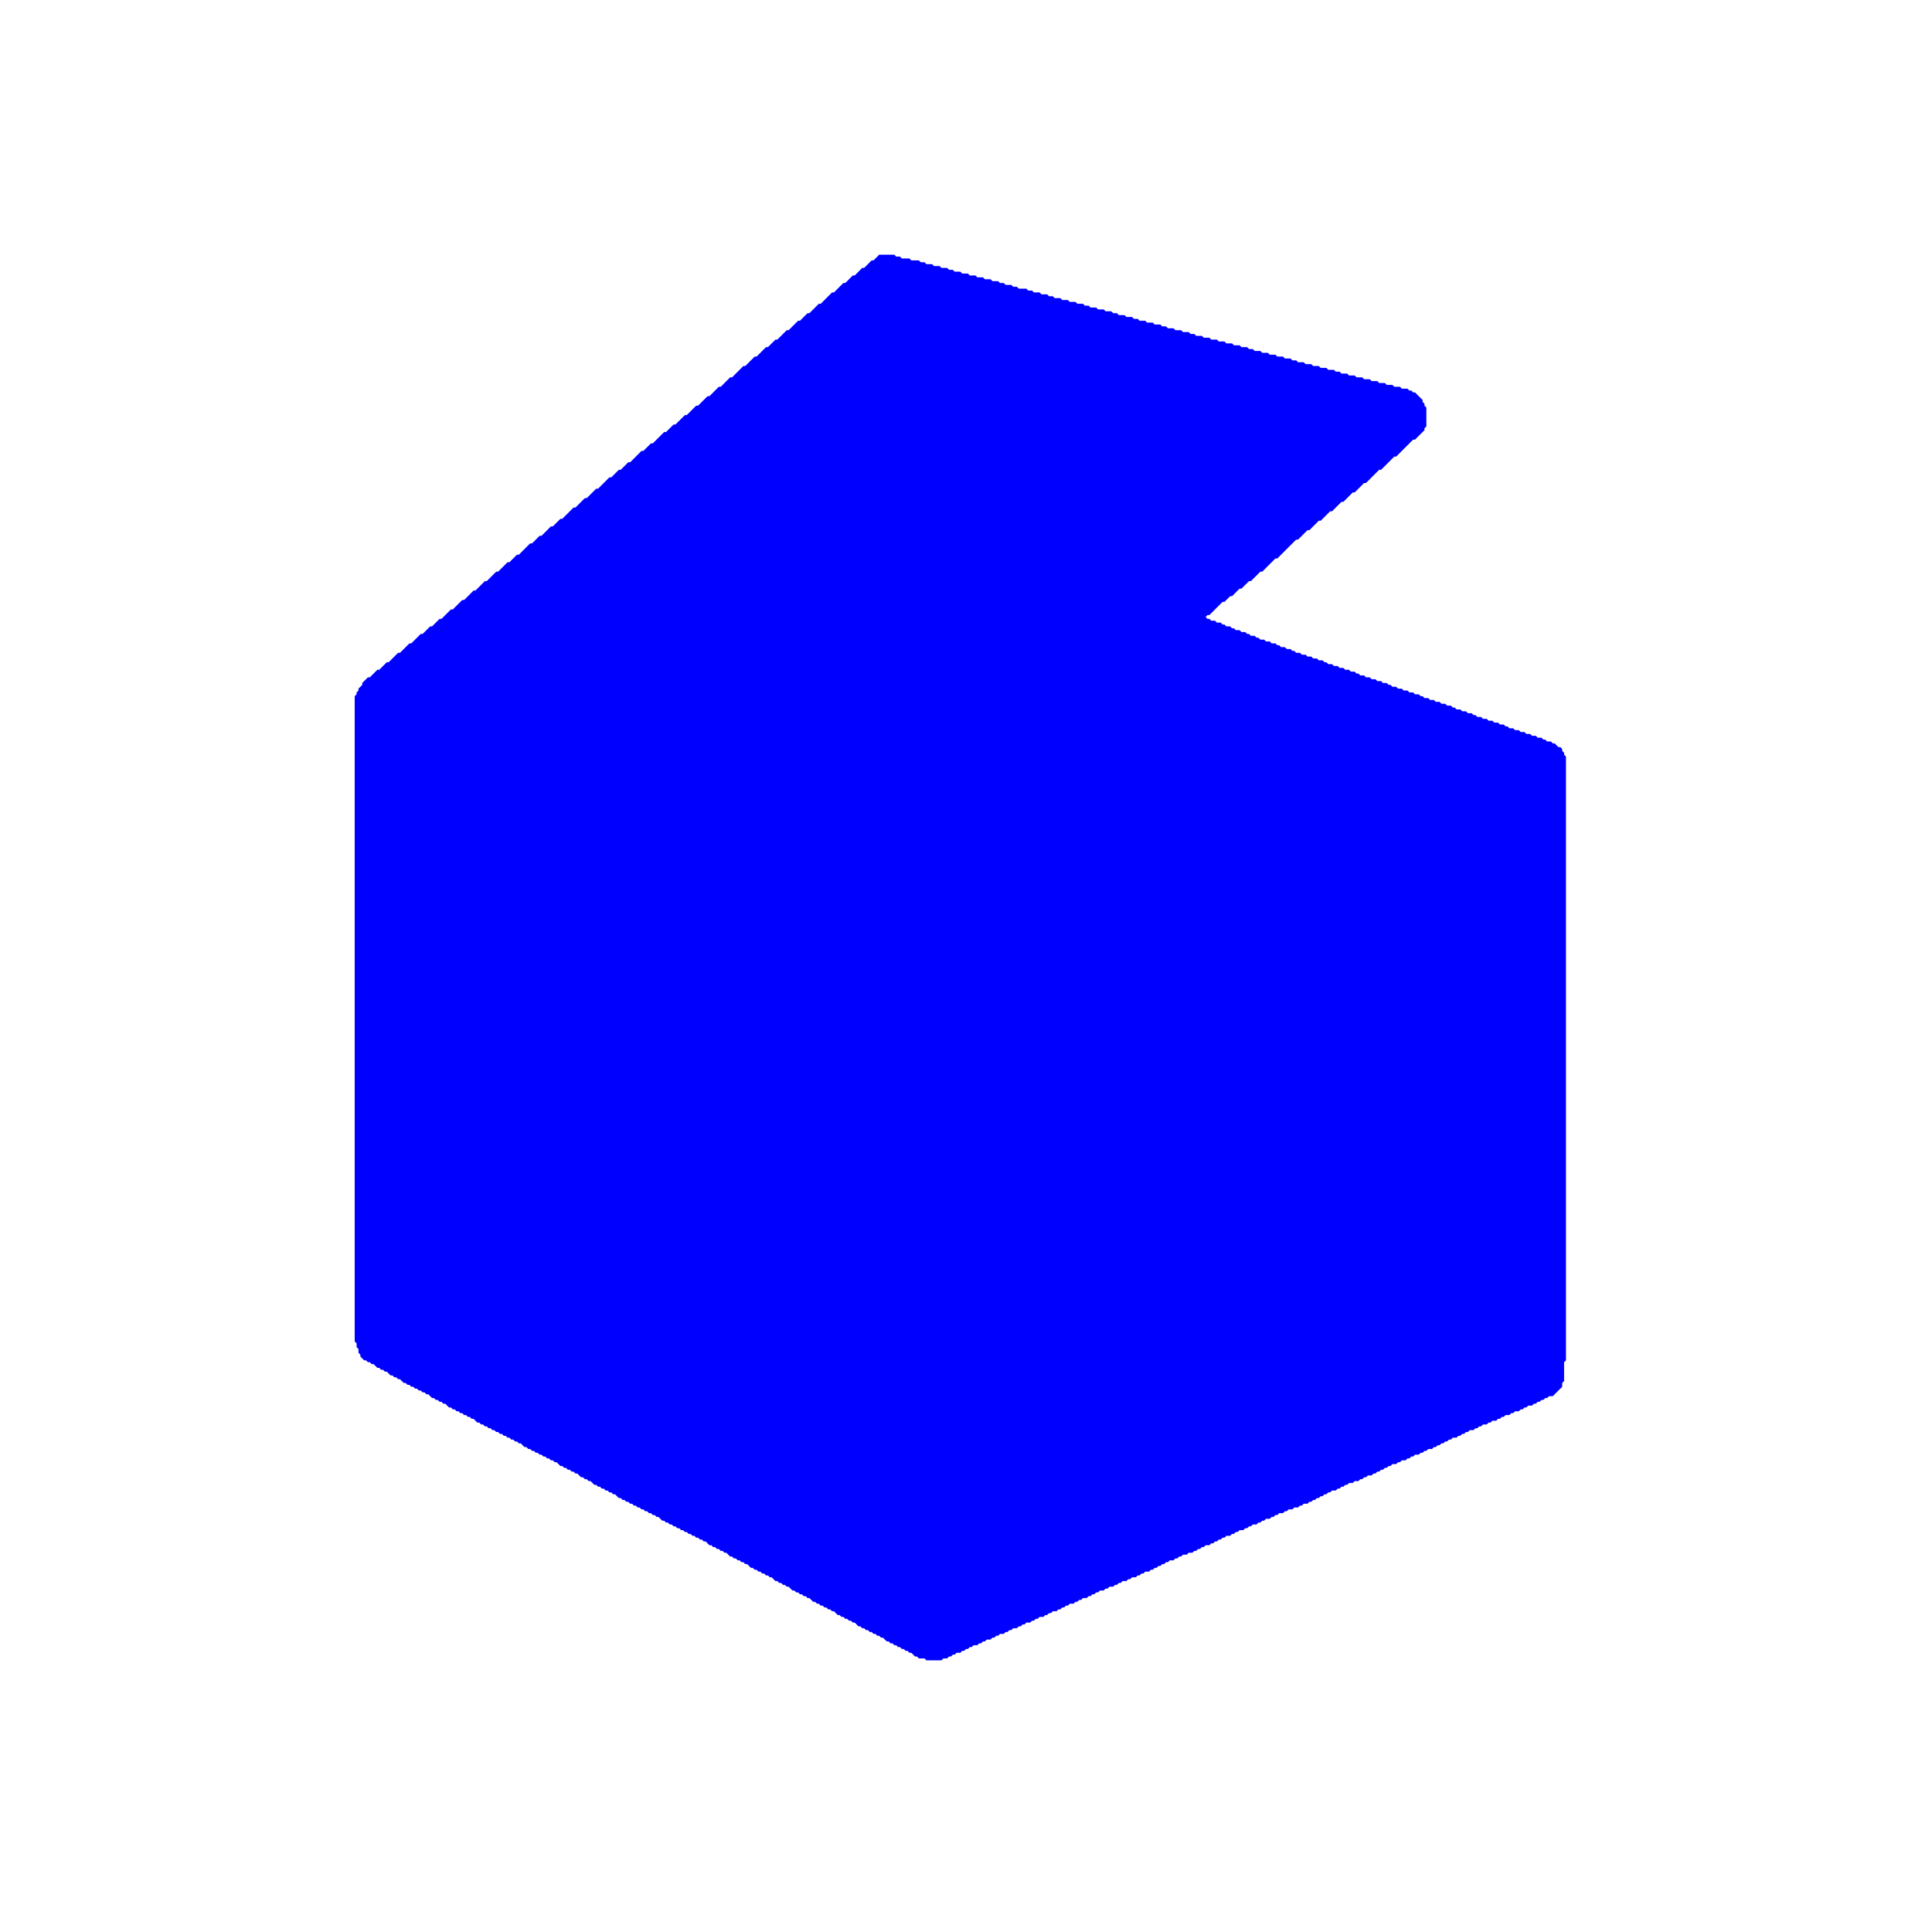 <svg xmlns="http://www.w3.org/2000/svg" version="1.1" width="1024" height="1024" viewBox="0 0 1024 1024"><path d="M 504,880 Z" fill="blue" stroke="none"/><path d="M 485,880 Z" fill="blue" stroke="none"/><path d="M 511,877 Z" fill="blue" stroke="none"/><path d="M 516,875 Z" fill="blue" stroke="none"/><path d="M 530,869 Z" fill="blue" stroke="none"/><path d="M 532,868 Z" fill="blue" stroke="none"/><path d="M 450,861 Z" fill="blue" stroke="none"/><path d="M 446,859 Z" fill="blue" stroke="none"/><path d="M 444,858 Z" fill="blue" stroke="none"/><path d="M 420,845 Z" fill="blue" stroke="none"/><path d="M 413,841 Z" fill="blue" stroke="none"/><path d="M 408,839 Z" fill="blue" stroke="none"/><path d="M 389,828 Z" fill="blue" stroke="none"/><path d="M 387,827 Z" fill="blue" stroke="none"/><path d="M 652,816 Z" fill="blue" stroke="none"/><path d="M 360,813 Z" fill="blue" stroke="none"/><path d="M 673,807 Z" fill="blue" stroke="none"/><path d="M 345,805 Z" fill="blue" stroke="none"/><path d="M 703,795 Z" fill="blue" stroke="none"/><path d="M 324,794 Z" fill="blue" stroke="none"/><path d="M 717,788 Z" fill="blue" stroke="none"/><path d="M 729,783 Z" fill="blue" stroke="none"/><path d="M 282,771 Z" fill="blue" stroke="none"/><path d="M 244,751 Z" fill="blue" stroke="none"/><path d="M 229,743 Z" fill="blue" stroke="none"/><path d="M 823,742 Z" fill="blue" stroke="none"/><path d="M 831,733 Z" fill="blue" stroke="none"/><path d="M 195,724 Z" fill="blue" stroke="none"/><path d="M 832,708 Z" fill="blue" stroke="none"/><path d="M 832,704 Z" fill="blue" stroke="none"/><path d="M 832,607 Z" fill="blue" stroke="none"/><path d="M 832,601 Z" fill="blue" stroke="none"/><path d="M 832,582 Z" fill="blue" stroke="none"/><path d="M 832,525 Z" fill="blue" stroke="none"/><path d="M 832,511 Z" fill="blue" stroke="none"/><path d="M 832,500 L 832,503 Z" fill="blue" stroke="none"/><path d="M 832,497 L 832,498 Z" fill="blue" stroke="none"/><path d="M 808,386 Z" fill="blue" stroke="none"/><path d="M 802,384 Z" fill="blue" stroke="none"/><path d="M 791,380 Z" fill="blue" stroke="none"/><path d="M 788,379 Z" fill="blue" stroke="none"/><path d="M 772,373 Z" fill="blue" stroke="none"/><path d="M 755,367 Z" fill="blue" stroke="none"/><path d="M 721,355 Z" fill="blue" stroke="none"/><path d="M 712,352 Z" fill="blue" stroke="none"/><path d="M 675,339 Z" fill="blue" stroke="none"/><path d="M 665,335 Z" fill="blue" stroke="none"/><path d="M 317,256 L 316,257 Z" fill="blue" stroke="none"/><path d="M 331,244 Z" fill="blue" stroke="none"/><path d="M 354,225 Z" fill="blue" stroke="none"/><path d="M 718,197 Z" fill="blue" stroke="none"/><path d="M 706,194 Z" fill="blue" stroke="none"/><path d="M 699,192 Z" fill="blue" stroke="none"/><path d="M 683,188 Z" fill="blue" stroke="none"/><path d="M 680,187 Z" fill="blue" stroke="none"/><path d="M 675,186 L 676,186 Z" fill="blue" stroke="none"/><path d="M 405,182 Z" fill="blue" stroke="none"/><path d="M 640,177 L 641,177 Z" fill="blue" stroke="none"/><path d="M 636,176 L 637,176 Z" fill="blue" stroke="none"/><path d="M 626,173 Z" fill="blue" stroke="none"/><path d="M 595,165 Z" fill="blue" stroke="none"/><path d="M 589,163 Z" fill="blue" stroke="none"/><path d="M 578,160 Z" fill="blue" stroke="none"/><path d="M 565,157 Z" fill="blue" stroke="none"/><path d="M 554,154 L 555,154 Z" fill="blue" stroke="none"/><path d="M 441,152 Z" fill="blue" stroke="none"/><path d="M 533,148 Z" fill="blue" stroke="none"/><path d="M 524,146 Z" fill="blue" stroke="none"/><path d="M 452,144 Z" fill="blue" stroke="none"/><path d="M 466,135 L 463,138 L 462,138 L 458,142 L 457,142 L 453,146 L 452,146 L 448,150 L 447,150 L 442,155 L 441,155 L 435,161 L 434,161 L 429,166 L 428,166 L 424,170 L 423,170 L 418,175 L 417,175 L 412,180 L 411,180 L 407,184 L 406,184 L 401,189 L 400,189 L 395,194 L 394,194 L 388,200 L 387,200 L 382,205 L 381,205 L 376,210 L 375,210 L 370,215 L 369,215 L 364,220 L 363,220 L 358,225 L 357,225 L 353,229 L 352,229 L 346,235 L 345,235 L 341,239 L 340,239 L 334,245 L 333,245 L 329,249 L 328,249 L 324,253 L 323,253 L 317,259 L 316,259 L 311,264 L 310,264 L 305,269 L 304,269 L 298,275 L 297,275 L 293,279 L 292,279 L 287,284 L 286,284 L 282,288 L 281,288 L 275,294 L 274,294 L 270,298 L 269,298 L 264,303 L 263,303 L 258,308 L 257,308 L 252,313 L 251,313 L 246,318 L 245,318 L 240,323 L 239,323 L 234,328 L 233,328 L 229,332 L 228,332 L 224,336 L 223,336 L 218,341 L 217,341 L 212,346 L 211,346 L 206,351 L 205,351 L 201,355 L 200,355 L 196,359 L 195,359 L 192,362 L 192,363 L 190,365 L 190,366 L 189,367 L 189,368 L 188,369 L 188,711 L 189,712 L 189,714 L 190,715 L 190,717 L 191,718 L 191,719 L 193,721 L 194,721 L 195,722 L 196,722 L 197,723 L 198,723 L 200,725 L 201,725 L 202,726 L 203,726 L 204,727 L 205,727 L 207,729 L 208,729 L 209,730 L 210,730 L 211,731 L 212,731 L 214,733 L 215,733 L 216,734 L 217,734 L 218,735 L 219,735 L 220,736 L 221,736 L 222,737 L 223,737 L 224,738 L 225,738 L 226,739 L 227,739 L 229,741 L 230,741 L 231,742 L 232,742 L 233,743 L 234,743 L 235,744 L 236,744 L 238,746 L 239,746 L 240,747 L 241,747 L 242,748 L 243,748 L 244,749 L 245,749 L 246,750 L 247,750 L 248,751 L 249,751 L 250,752 L 251,752 L 253,754 L 254,754 L 255,755 L 256,755 L 257,756 L 258,756 L 259,757 L 260,757 L 261,758 L 262,758 L 263,759 L 264,759 L 265,760 L 266,760 L 267,761 L 268,761 L 269,762 L 270,762 L 271,763 L 272,763 L 273,764 L 274,764 L 275,765 L 276,765 L 278,767 L 279,767 L 280,768 L 281,768 L 282,769 L 283,769 L 284,770 L 285,770 L 286,771 L 287,771 L 288,772 L 289,772 L 290,773 L 291,773 L 292,774 L 293,774 L 294,775 L 295,775 L 297,777 L 298,777 L 299,778 L 300,778 L 301,779 L 302,779 L 303,780 L 304,780 L 305,781 L 306,781 L 308,783 L 309,783 L 310,784 L 311,784 L 312,785 L 313,785 L 315,787 L 316,787 L 317,788 L 318,788 L 319,789 L 320,789 L 321,790 L 322,790 L 323,791 L 324,791 L 325,792 L 326,792 L 328,794 L 329,794 L 330,795 L 331,795 L 332,796 L 333,796 L 334,797 L 335,797 L 336,798 L 337,798 L 338,799 L 339,799 L 340,800 L 341,800 L 342,801 L 343,801 L 344,802 L 345,802 L 346,803 L 347,803 L 348,804 L 349,804 L 351,806 L 352,806 L 353,807 L 354,807 L 355,808 L 356,808 L 357,809 L 358,809 L 359,810 L 360,810 L 361,811 L 362,811 L 363,812 L 364,812 L 365,813 L 366,813 L 367,814 L 368,814 L 369,815 L 370,815 L 371,816 L 372,816 L 373,817 L 374,817 L 376,819 L 377,819 L 378,820 L 379,820 L 380,821 L 381,821 L 382,822 L 383,822 L 384,823 L 385,823 L 387,825 L 388,825 L 389,826 L 390,826 L 391,827 L 392,827 L 393,828 L 394,828 L 395,829 L 396,829 L 398,831 L 399,831 L 400,832 L 401,832 L 402,833 L 403,833 L 404,834 L 405,834 L 406,835 L 407,835 L 408,836 L 409,836 L 411,838 L 412,838 L 413,839 L 414,839 L 415,840 L 416,840 L 417,841 L 418,841 L 420,843 L 421,843 L 422,844 L 423,844 L 424,845 L 425,845 L 426,846 L 427,846 L 428,847 L 429,847 L 431,849 L 432,849 L 433,850 L 434,850 L 435,851 L 436,851 L 437,852 L 438,852 L 439,853 L 440,853 L 441,854 L 442,854 L 444,856 L 445,856 L 446,857 L 447,857 L 448,858 L 449,858 L 450,859 L 451,859 L 452,860 L 453,860 L 455,862 L 456,862 L 457,863 L 458,863 L 459,864 L 460,864 L 461,865 L 462,865 L 463,866 L 464,866 L 465,867 L 466,867 L 467,868 L 468,868 L 470,870 L 471,870 L 472,871 L 473,871 L 474,872 L 475,872 L 476,873 L 477,873 L 478,874 L 479,874 L 480,875 L 481,875 L 482,876 L 483,876 L 485,878 L 486,878 L 487,879 L 490,879 L 491,880 L 499,880 L 500,879 L 502,879 L 503,878 L 504,878 L 505,877 L 506,877 L 507,876 L 509,876 L 510,875 L 511,875 L 512,874 L 513,874 L 514,873 L 515,873 L 516,872 L 518,872 L 519,871 L 520,871 L 521,870 L 522,870 L 523,869 L 525,869 L 526,868 L 527,868 L 528,867 L 529,867 L 530,866 L 532,866 L 533,865 L 534,865 L 535,864 L 536,864 L 537,863 L 539,863 L 540,862 L 541,862 L 542,861 L 543,861 L 544,860 L 546,860 L 547,859 L 548,859 L 549,858 L 550,858 L 551,857 L 553,857 L 554,856 L 555,856 L 556,855 L 557,855 L 558,854 L 560,854 L 561,853 L 562,853 L 563,852 L 564,852 L 565,851 L 566,851 L 567,850 L 569,850 L 570,849 L 571,849 L 572,848 L 573,848 L 574,847 L 576,847 L 577,846 L 578,846 L 579,845 L 580,845 L 581,844 L 582,844 L 583,843 L 585,843 L 586,842 L 587,842 L 588,841 L 590,841 L 591,840 L 592,840 L 593,839 L 594,839 L 595,838 L 597,838 L 598,837 L 599,837 L 600,836 L 602,836 L 603,835 L 604,835 L 605,834 L 606,834 L 607,833 L 609,833 L 610,832 L 611,832 L 612,831 L 613,831 L 614,830 L 615,830 L 616,829 L 617,829 L 618,828 L 619,828 L 620,827 L 622,827 L 623,826 L 624,826 L 625,825 L 626,825 L 627,824 L 629,824 L 630,823 L 632,823 L 633,822 L 634,822 L 635,821 L 636,821 L 637,820 L 638,820 L 639,819 L 641,819 L 642,818 L 643,818 L 644,817 L 645,817 L 646,816 L 647,816 L 648,815 L 649,815 L 650,814 L 652,814 L 653,813 L 654,813 L 655,812 L 656,812 L 657,811 L 659,811 L 660,810 L 661,810 L 662,809 L 663,809 L 664,808 L 666,808 L 667,807 L 668,807 L 669,806 L 670,806 L 671,805 L 673,805 L 674,804 L 675,804 L 676,803 L 677,803 L 678,802 L 680,802 L 681,801 L 682,801 L 683,800 L 685,800 L 686,799 L 688,799 L 689,798 L 690,798 L 691,797 L 693,797 L 694,796 L 695,796 L 696,795 L 697,795 L 698,794 L 699,794 L 700,793 L 701,793 L 702,792 L 703,792 L 704,791 L 705,791 L 706,790 L 708,790 L 709,789 L 710,789 L 711,788 L 712,788 L 713,787 L 714,787 L 715,786 L 717,786 L 718,785 L 720,785 L 721,784 L 722,784 L 723,783 L 724,783 L 725,782 L 727,782 L 728,781 L 729,781 L 730,780 L 731,780 L 732,779 L 733,779 L 734,778 L 735,778 L 736,777 L 737,777 L 738,776 L 740,776 L 741,775 L 742,775 L 743,774 L 745,774 L 746,773 L 747,773 L 748,772 L 749,772 L 750,771 L 752,771 L 753,770 L 754,770 L 755,769 L 756,769 L 757,768 L 759,768 L 760,767 L 761,767 L 762,766 L 763,766 L 764,765 L 765,765 L 766,764 L 767,764 L 768,763 L 769,763 L 770,762 L 772,762 L 773,761 L 774,761 L 775,760 L 776,760 L 777,759 L 778,759 L 779,758 L 781,758 L 782,757 L 783,757 L 784,756 L 785,756 L 786,755 L 788,755 L 789,754 L 790,754 L 791,753 L 793,753 L 794,752 L 795,752 L 796,751 L 797,751 L 798,750 L 800,750 L 801,749 L 802,749 L 803,748 L 805,748 L 806,747 L 807,747 L 808,746 L 809,746 L 810,745 L 812,745 L 813,744 L 814,744 L 815,743 L 816,743 L 817,742 L 818,742 L 819,741 L 820,741 L 821,740 L 823,740 L 828,735 L 828,733 L 829,732 L 829,722 L 830,721 L 830,401 L 829,400 L 829,399 L 828,398 L 828,397 L 827,396 L 826,396 L 824,394 L 823,394 L 822,393 L 820,393 L 819,392 L 818,392 L 817,391 L 815,391 L 814,390 L 812,390 L 811,389 L 809,389 L 808,388 L 806,388 L 805,387 L 803,387 L 802,386 L 800,386 L 799,385 L 798,385 L 797,384 L 795,384 L 794,383 L 792,383 L 791,382 L 789,382 L 788,381 L 786,381 L 785,380 L 783,380 L 782,379 L 781,379 L 780,378 L 778,378 L 777,377 L 775,377 L 774,376 L 772,376 L 771,375 L 770,375 L 769,374 L 767,374 L 766,373 L 764,373 L 763,372 L 761,372 L 760,371 L 758,371 L 757,370 L 755,370 L 754,369 L 753,369 L 752,368 L 750,368 L 749,367 L 747,367 L 746,366 L 744,366 L 743,365 L 741,365 L 740,364 L 738,364 L 737,363 L 736,363 L 735,362 L 733,362 L 732,361 L 730,361 L 729,360 L 727,360 L 726,359 L 724,359 L 723,358 L 721,358 L 720,357 L 719,357 L 718,356 L 716,356 L 715,355 L 713,355 L 712,354 L 710,354 L 709,353 L 707,353 L 706,352 L 704,352 L 703,351 L 702,351 L 701,350 L 699,350 L 698,349 L 696,349 L 695,348 L 693,348 L 692,347 L 690,347 L 689,346 L 687,346 L 686,345 L 685,345 L 684,344 L 682,344 L 681,343 L 679,343 L 678,342 L 677,342 L 676,341 L 674,341 L 673,340 L 671,340 L 670,339 L 668,339 L 667,338 L 666,338 L 665,337 L 663,337 L 662,336 L 661,336 L 660,335 L 658,335 L 657,334 L 655,334 L 654,333 L 653,333 L 652,332 L 650,332 L 649,331 L 648,331 L 647,330 L 645,330 L 644,329 L 642,329 L 641,328 L 640,328 L 639,327 L 640,326 L 641,326 L 648,319 L 649,319 L 652,316 L 653,316 L 657,312 L 658,312 L 662,308 L 663,308 L 668,303 L 669,303 L 676,296 L 677,296 L 687,286 L 688,286 L 693,281 L 694,281 L 699,276 L 700,276 L 705,271 L 706,271 L 711,266 L 712,266 L 717,261 L 718,261 L 723,256 L 724,256 L 731,249 L 732,249 L 739,242 L 740,242 L 749,233 L 750,233 L 755,228 L 755,227 L 756,226 L 756,216 L 755,215 L 755,214 L 754,213 L 754,212 L 750,208 L 749,208 L 748,207 L 747,207 L 746,206 L 743,206 L 742,205 L 739,205 L 738,204 L 735,204 L 734,203 L 731,203 L 730,202 L 727,202 L 726,201 L 723,201 L 722,200 L 719,200 L 718,199 L 715,199 L 714,198 L 711,198 L 710,197 L 708,197 L 707,196 L 704,196 L 703,195 L 700,195 L 699,194 L 696,194 L 695,193 L 692,193 L 691,192 L 688,192 L 687,191 L 685,191 L 684,190 L 681,190 L 680,189 L 677,189 L 676,188 L 673,188 L 672,187 L 669,187 L 668,186 L 665,186 L 664,185 L 662,185 L 661,184 L 658,184 L 657,183 L 654,183 L 653,182 L 650,182 L 649,181 L 646,181 L 645,180 L 642,180 L 641,179 L 638,179 L 637,178 L 634,178 L 633,177 L 631,177 L 630,176 L 627,176 L 626,175 L 623,175 L 622,174 L 619,174 L 618,173 L 616,173 L 615,172 L 612,172 L 611,171 L 608,171 L 607,170 L 604,170 L 603,169 L 601,169 L 600,168 L 597,168 L 596,167 L 593,167 L 592,166 L 590,166 L 589,165 L 586,165 L 585,164 L 582,164 L 581,163 L 578,163 L 577,162 L 575,162 L 574,161 L 571,161 L 570,160 L 567,160 L 566,159 L 563,159 L 562,158 L 559,158 L 558,157 L 556,157 L 555,156 L 552,156 L 551,155 L 548,155 L 547,154 L 545,154 L 544,153 L 540,153 L 539,152 L 537,152 L 536,151 L 533,151 L 532,150 L 530,150 L 529,149 L 526,149 L 525,148 L 522,148 L 521,147 L 518,147 L 517,146 L 514,146 L 513,145 L 510,145 L 509,144 L 506,144 L 505,143 L 503,143 L 502,142 L 499,142 L 498,141 L 495,141 L 494,140 L 491,140 L 490,139 L 488,139 L 487,138 L 483,138 L 482,137 L 478,137 L 477,136 L 475,136 L 474,135 Z" fill="blue" stroke="none"/><path d="M 566,35 Z" fill="blue" stroke="none"/></svg>